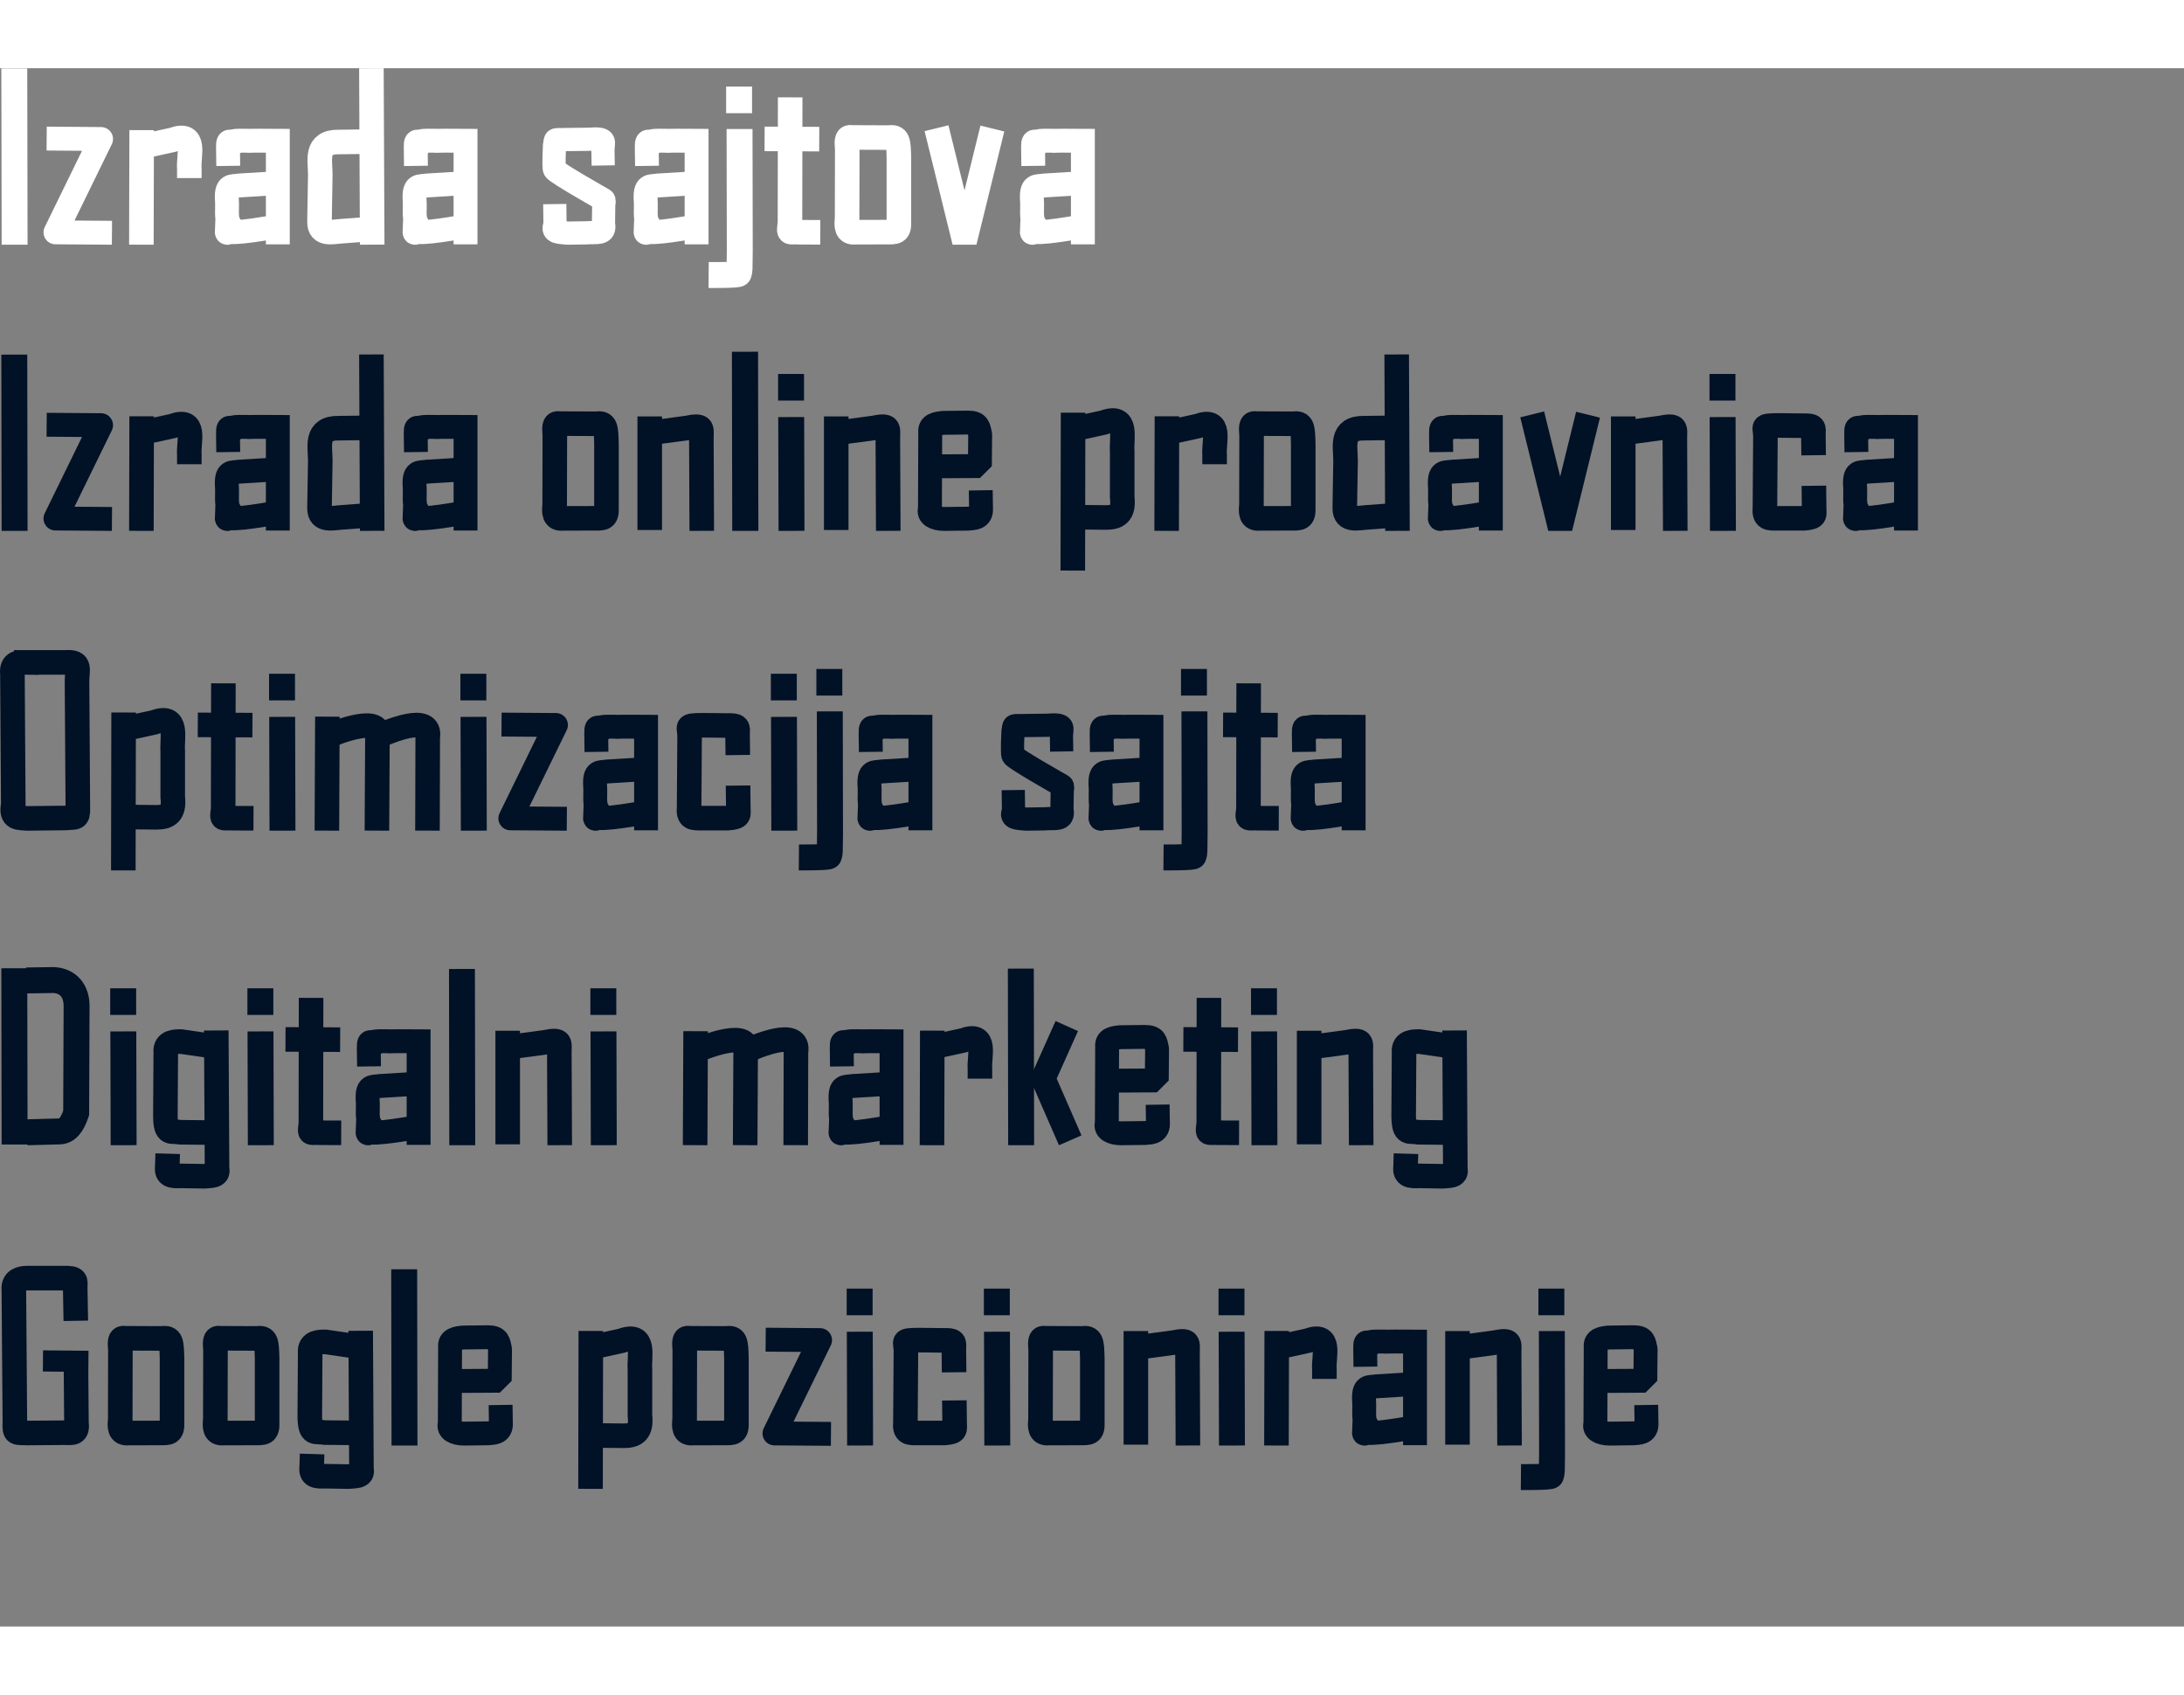<?xml version="1.0" encoding="UTF-8" standalone="no"?>
<svg
   xmlns:dc="http://purl.org/dc/elements/1.1/"
   xmlns:cc="http://creativecommons.org/ns#"
   xmlns:rdf="http://www.w3.org/1999/02/22-rdf-syntax-ns#"
   xmlns:svg="http://www.w3.org/2000/svg"
   xmlns="http://www.w3.org/2000/svg"
   xmlns:sodipodi="http://sodipodi.sourceforge.net/DTD/sodipodi-0.dtd"
   xmlns:inkscape="http://www.inkscape.org/namespaces/inkscape"
   id="svg3441"
   version="1.1"
   viewBox="0 0 320.126 228.383"
   height="248.383mm"
   width="320.126mm"
   sodipodi:docname="text_beli_2.2_grupisan.svg"
   inkscape:version="0.92.4 (5da689c313, 2019-01-14)">
  <rect x="0" y="0" width="320.126" height="228.383" fill="#808080" stroke="none"/>
  <sodipodi:namedview
     pagecolor="#ffffff"
     bordercolor="#666666"
     borderopacity="1"
     objecttolerance="10"
     gridtolerance="10"
     guidetolerance="10"
     inkscape:pageopacity="0"
     inkscape:pageshadow="2"
     inkscape:window-width="1366"
     inkscape:window-height="706"
     id="namedview149"
     showgrid="false"
     inkscape:pagecheckerboard="true"
     inkscape:zoom="0.4440365"
     inkscape:cx="523.83547"
     inkscape:cy="481.96794"
     inkscape:window-x="-8"
     inkscape:window-y="-8"
     inkscape:window-maximized="1"
     inkscape:current-layer="svg3441" />
  <defs
     id="defs3435" />
  <path
     class="path"
     style="fill:none;stroke:#ffffff;stroke-width:3.8;stroke-linecap:butt;stroke-linejoin:miter;stroke-miterlimit:4;stroke-dasharray:none;stroke-opacity:1"
     d="m 2.095,0.032 0.046,25.83"
     id="path4191"
     inkscape:connector-curvature="0" />
  <path
     class="path"
     style="fill:none;stroke:#ffffff;stroke-width:3.5;stroke-linecap:butt;stroke-linejoin:round;stroke-miterlimit:4;stroke-dasharray:none;stroke-opacity:1;paint-order:fill markers stroke"
     d="m 6.839,10.31 7.976,0.061 -6.687,13.682 8.283,0.061"
     id="path4193"
     inkscape:connector-curvature="0" />
  <path
     class="path"
     style="fill:none;stroke:#ffffff;stroke-width:3.6;stroke-linecap:butt;stroke-linejoin:miter;stroke-miterlimit:4;stroke-dasharray:none;stroke-opacity:1"
     d="m 20.766,9.071 -0.043,16.789 m 2e-5,-14.36 4.555,-0.998 c 3.643,-1.341 2.307,2.341 2.473,4.165 v 1.432"
     id="path4217"
     inkscape:connector-curvature="0" />
  <path
     class="path"
     id="path4231"
     d="m 94.837,14.312 -0.036,-2.733 c -0.061,-1.65 0.672,-0.244 0.86,-0.613 -1.391,-0.501 2.816,-0.319 2.272,-0.319 -0.666,0 0.643,-0.028 1.309,-0.028 1.021,0 1.885,0.022 2.863,0.022 v 15.167 m 0.174,-8.98 -5.784,0.354 c -1.209,0.198 -2.03,-0.257 -1.845,2.295 0.075,1.033 -0.178,2.582 0.332,3.33 0.418,0.421 -0.404,1.928 -0.366,1.05 0.609,0.609 6.988,-0.624 7.62,-0.694"
     style="fill:none;stroke:#ffffff;stroke-width:3.5;stroke-linecap:butt;stroke-linejoin:miter;stroke-miterlimit:4;stroke-dasharray:none;stroke-opacity:1"
     inkscape:connector-curvature="0" />
  <path
     class="path"
     style="fill:none;stroke:#ffffff;stroke-width:3.5;stroke-linecap:butt;stroke-linejoin:miter;stroke-miterlimit:4;stroke-dasharray:none;stroke-opacity:1"
     d="m 151.458,14.312 -0.036,-2.733 c -0.061,-1.65 0.672,-0.244 0.86,-0.613 -1.391,-0.501 2.816,-0.319 2.272,-0.319 -0.666,0 0.643,-0.028 1.309,-0.028 1.021,0 1.885,0.022 2.863,0.022 v 15.167 m 0.174,-8.98 -5.784,0.354 c -1.209,0.198 -2.03,-0.257 -1.845,2.295 0.075,1.033 -0.178,2.582 0.332,3.33 0.418,0.421 -0.404,1.928 -0.366,1.05 0.609,0.609 6.988,-0.624 7.62,-0.694"
     id="path4233"
     inkscape:connector-curvature="0" />
  <path
     class="path"
     style="fill:none;stroke:#ffffff;stroke-width:3.5;stroke-linecap:butt;stroke-linejoin:miter;stroke-miterlimit:4;stroke-dasharray:none;stroke-opacity:1"
     d="m 60.97,14.312 -0.036,-2.733 c -0.061,-1.65 0.672,-0.244 0.86,-0.613 -1.391,-0.501 2.816,-0.319 2.272,-0.319 -0.666,0 0.643,-0.028 1.309,-0.028 1.021,0 1.885,0.022 2.863,0.022 v 15.167 m 0.174,-8.98 -5.784,0.354 c -1.209,0.198 -2.03,-0.257 -1.845,2.295 0.075,1.033 -0.178,2.582 0.332,3.33 0.418,0.421 -0.404,1.928 -0.366,1.05 0.609,0.609 6.988,-0.624 7.62,-0.694"
     id="path4235"
     inkscape:connector-curvature="0" />
  <path
     class="path"
     id="path4237"
     d="m 33.454,14.312 -0.036,-2.733 c -0.061,-1.65 0.672,-0.244 0.86,-0.613 -1.391,-0.501 2.816,-0.319 2.272,-0.319 -0.666,0 0.643,-0.028 1.309,-0.028 1.021,0 1.885,0.022 2.863,0.022 v 15.167 m 0.174,-8.98 -5.784,0.354 c -1.209,0.198 -2.03,-0.257 -1.845,2.295 0.075,1.033 -0.178,2.582 0.332,3.33 0.418,0.421 -0.404,1.928 -0.366,1.05 0.609,0.609 6.988,-0.624 7.62,-0.694"
     style="fill:none;stroke:#ffffff;stroke-width:3.5;stroke-linecap:butt;stroke-linejoin:miter;stroke-miterlimit:4;stroke-dasharray:none;stroke-opacity:1"
     inkscape:connector-curvature="0" />
  <path
     class="path"
     style="fill:none;stroke:#ffffff;stroke-width:3.6;stroke-linecap:butt;stroke-linejoin:miter;stroke-miterlimit:4;stroke-dasharray:none;stroke-opacity:1"
     d="m 54.44,0.008 0.116,25.848 m -0.058,-15.102 -4.879,0.058 c -3.46,-0.041 -2.672,2.679 -2.672,4.763 l -0.116,6.964 c -0.011,1.994 1.938,1.417 3.369,1.336 l 4.589,-0.342"
     id="path4239"
     inkscape:connector-curvature="0" />
  <path
     class="path"
     id="path4241"
     d="m 54.44,41.95 0.116,25.848 m -0.058,-15.102 -4.879,0.058 c -3.46,-0.041 -2.672,2.679 -2.672,4.763 l -0.116,6.964 c -0.011,1.994 1.938,1.417 3.369,1.336 l 4.589,-0.342"
     style="fill:none;stroke:#011126;stroke-width:3.6;stroke-linecap:butt;stroke-linejoin:miter;stroke-miterlimit:4;stroke-dasharray:none;stroke-opacity:1"
     inkscape:connector-curvature="0" />
  <path
     class="path"
     style="fill:none;stroke:#011126;stroke-width:3.6;stroke-linecap:butt;stroke-linejoin:miter;stroke-miterlimit:4;stroke-dasharray:none;stroke-opacity:1"
     d="m 204.723,41.95 0.116,25.848 m -0.058,-15.102 -4.879,0.058 c -3.46,-0.041 -2.672,2.679 -2.672,4.763 l -0.116,6.964 c -0.011,1.994 1.938,1.417 3.369,1.336 l 4.589,-0.342"
     id="path4243"
     inkscape:connector-curvature="0" />
  <path
     class="path"
     id="path4245"
     d="m 272.108,56.254 -0.036,-2.733 c -0.061,-1.65 0.672,-0.244 0.86,-0.613 -1.391,-0.501 2.816,-0.319 2.272,-0.319 -0.666,0 0.643,-0.028 1.309,-0.028 1.021,0 1.885,0.022 2.863,0.022 v 15.167 m 0.174,-8.98 -5.784,0.354 c -1.209,0.198 -2.03,-0.257 -1.845,2.295 0.075,1.033 -0.178,2.582 0.332,3.33 0.418,0.421 -0.404,1.928 -0.366,1.05 0.609,0.609 6.988,-0.624 7.62,-0.694"
     style="fill:none;stroke:#011126;stroke-width:3.5;stroke-linecap:butt;stroke-linejoin:miter;stroke-miterlimit:4;stroke-dasharray:none;stroke-opacity:1"
     inkscape:connector-curvature="0" />
  <path
     class="path"
     style="fill:none;stroke:#011126;stroke-width:3.5;stroke-linecap:butt;stroke-linejoin:miter;stroke-miterlimit:4;stroke-dasharray:none;stroke-opacity:1"
     d="m 211.254,56.254 -0.036,-2.733 c -0.061,-1.65 0.672,-0.244 0.86,-0.613 -1.391,-0.501 2.816,-0.319 2.272,-0.319 -0.666,0 0.643,-0.028 1.309,-0.028 1.021,0 1.885,0.022 2.863,0.022 v 15.167 m 0.174,-8.98 -5.784,0.354 c -1.209,0.198 -2.03,-0.257 -1.845,2.295 0.075,1.033 -0.178,2.582 0.332,3.33 0.418,0.421 -0.404,1.928 -0.366,1.05 0.609,0.609 6.988,-0.624 7.62,-0.694"
     id="path4247"
     inkscape:connector-curvature="0" />
  <path
     class="path"
     id="path4249"
     d="m 191.145,100.193 -0.036,-2.733 c -0.061,-1.65 0.672,-0.244 0.86,-0.613 -1.391,-0.501 2.816,-0.319 2.272,-0.319 -0.666,0 0.643,-0.028 1.309,-0.028 1.021,0 1.885,0.022 2.863,0.022 v 15.167 m 0.174,-8.98 -5.784,0.354 c -1.209,0.198 -2.03,-0.257 -1.845,2.295 0.075,1.033 -0.178,2.582 0.332,3.33 0.418,0.421 -0.404,1.928 -0.366,1.05 0.609,0.609 6.988,-0.624 7.62,-0.694"
     style="fill:none;stroke:#011126;stroke-width:3.5;stroke-linecap:butt;stroke-linejoin:miter;stroke-miterlimit:4;stroke-dasharray:none;stroke-opacity:1"
     inkscape:connector-curvature="0" />
  <path
     class="path"
     style="fill:none;stroke:#011126;stroke-width:3.5;stroke-linecap:butt;stroke-linejoin:miter;stroke-miterlimit:4;stroke-dasharray:none;stroke-opacity:1"
     d="m 161.512,100.193 -0.036,-2.733 c -0.061,-1.65 0.672,-0.244 0.86,-0.613 -1.391,-0.501 2.816,-0.319 2.272,-0.319 -0.666,0 0.643,-0.028 1.309,-0.028 1.021,0 1.885,0.022 2.863,0.022 v 15.167 m 0.174,-8.98 -5.784,0.354 c -1.209,0.198 -2.03,-0.257 -1.845,2.295 0.075,1.033 -0.178,2.582 0.332,3.33 0.418,0.421 -0.404,1.928 -0.366,1.05 0.609,0.609 6.988,-0.624 7.62,-0.694"
     id="path4251"
     inkscape:connector-curvature="0" />
  <path
     class="path"
     id="path4253"
     d="m 127.645,100.193 -0.036,-2.733 c -0.061,-1.65 0.672,-0.244 0.86,-0.613 -1.391,-0.501 2.816,-0.319 2.272,-0.319 -0.666,0 0.643,-0.028 1.309,-0.028 1.021,0 1.885,0.022 2.863,0.022 v 15.167 m 0.174,-8.98 -5.784,0.354 c -1.209,0.198 -2.03,-0.257 -1.845,2.295 0.075,1.033 -0.178,2.582 0.332,3.33 0.418,0.421 -0.404,1.928 -0.366,1.05 0.609,0.609 6.988,-0.624 7.62,-0.694"
     style="fill:none;stroke:#011126;stroke-width:3.5;stroke-linecap:butt;stroke-linejoin:miter;stroke-miterlimit:4;stroke-dasharray:none;stroke-opacity:1"
     inkscape:connector-curvature="0" />
  <path
     class="path"
     style="fill:none;stroke:#011126;stroke-width:3.5;stroke-linecap:butt;stroke-linejoin:miter;stroke-miterlimit:4;stroke-dasharray:none;stroke-opacity:1"
     d="m 87.429,100.193 -0.036,-2.733 c -0.061,-1.65 0.672,-0.244 0.86,-0.613 -1.391,-0.501 2.816,-0.319 2.272,-0.319 -0.666,0 0.643,-0.028 1.309,-0.028 1.021,0 1.885,0.022 2.863,0.022 v 15.167 m 0.174,-8.98 -5.784,0.354 c -1.209,0.198 -2.03,-0.257 -1.845,2.295 0.075,1.033 -0.178,2.582 0.332,3.33 0.418,0.421 -0.404,1.928 -0.366,1.05 0.609,0.609 6.988,-0.624 7.62,-0.694"
     id="path4255"
     inkscape:connector-curvature="0" />
  <path
     class="path"
     id="path4257"
     d="m 60.97,56.254 -0.036,-2.733 c -0.061,-1.65 0.672,-0.244 0.86,-0.613 -1.391,-0.501 2.816,-0.319 2.272,-0.319 -0.666,0 0.643,-0.028 1.309,-0.028 1.021,0 1.885,0.022 2.863,0.022 V 67.75 m 0.174,-8.98 -5.784,0.354 c -1.209,0.198 -2.03,-0.257 -1.845,2.295 0.075,1.033 -0.178,2.582 0.332,3.33 0.418,0.421 -0.404,1.928 -0.366,1.05 0.609,0.609 6.988,-0.624 7.62,-0.694"
     style="fill:none;stroke:#011126;stroke-width:3.5;stroke-linecap:butt;stroke-linejoin:miter;stroke-miterlimit:4;stroke-dasharray:none;stroke-opacity:1"
     inkscape:connector-curvature="0" />
  <path
     class="path"
     style="fill:none;stroke:#011126;stroke-width:3.5;stroke-linecap:butt;stroke-linejoin:miter;stroke-miterlimit:4;stroke-dasharray:none;stroke-opacity:1"
     d="m 33.454,56.254 -0.036,-2.733 c -0.061,-1.65 0.672,-0.244 0.86,-0.613 -1.391,-0.501 2.816,-0.319 2.272,-0.319 -0.666,0 0.643,-0.028 1.309,-0.028 1.021,0 1.885,0.022 2.863,0.022 V 67.75 m 0.174,-8.98 -5.784,0.354 c -1.209,0.198 -2.03,-0.257 -1.845,2.295 0.075,1.033 -0.178,2.582 0.332,3.33 0.418,0.421 -0.404,1.928 -0.366,1.05 0.609,0.609 6.988,-0.624 7.62,-0.694"
     id="path4259"
     inkscape:connector-curvature="0" />
  <path
     class="path"
     style="fill:none;stroke:#011126;stroke-width:3.5;stroke-linecap:butt;stroke-linejoin:miter;stroke-miterlimit:4;stroke-dasharray:none;stroke-opacity:1"
     d="m 54.091,146.291 -0.036,-2.733 c -0.061,-1.65 0.672,-0.244 0.86,-0.613 -1.391,-0.501 2.816,-0.319 2.272,-0.319 -0.666,0 0.643,-0.028 1.309,-0.028 1.021,0 1.885,0.022 2.863,0.022 v 15.167 m 0.174,-8.98 -5.784,0.354 c -1.209,0.198 -2.03,-0.257 -1.845,2.295 0.075,1.033 -0.178,2.582 0.332,3.33 0.418,0.421 -0.404,1.928 -0.366,1.05 0.609,0.609 6.988,-0.624 7.62,-0.694"
     id="path4261"
     inkscape:connector-curvature="0" />
  <path
     class="path"
     id="path4263"
     d="m 123.412,146.291 -0.036,-2.733 c -0.061,-1.65 0.672,-0.244 0.86,-0.613 -1.391,-0.501 2.816,-0.319 2.272,-0.319 -0.666,0 0.643,-0.028 1.309,-0.028 1.021,0 1.885,0.022 2.863,0.022 v 15.167 m 0.174,-8.98 -5.784,0.354 c -1.209,0.198 -2.03,-0.257 -1.845,2.295 0.075,1.033 -0.178,2.582 0.332,3.33 0.418,0.421 -0.404,1.928 -0.366,1.05 0.609,0.609 6.988,-0.624 7.62,-0.694"
     style="fill:none;stroke:#011126;stroke-width:3.5;stroke-linecap:butt;stroke-linejoin:miter;stroke-miterlimit:4;stroke-dasharray:none;stroke-opacity:1"
     inkscape:connector-curvature="0" />
  <path
     class="path"
     style="fill:none;stroke:#011126;stroke-width:3.5;stroke-linecap:butt;stroke-linejoin:miter;stroke-miterlimit:4;stroke-dasharray:none;stroke-opacity:1"
     d="m 200.141,190.305 -0.036,-2.733 c -0.061,-1.65 0.672,-0.244 0.86,-0.613 -1.391,-0.501 2.816,-0.319 2.272,-0.319 -0.666,0 0.643,-0.028 1.309,-0.028 1.021,0 1.885,0.022 2.863,0.022 v 15.167 m 0.174,-8.98 -5.784,0.354 c -1.209,0.198 -2.03,-0.257 -1.845,2.295 0.075,1.033 -0.178,2.582 0.332,3.33 0.418,0.421 -0.404,1.928 -0.366,1.05 0.609,0.609 6.988,-0.624 7.62,-0.694"
     id="path4265"
     inkscape:connector-curvature="0" />
  <path
     class="path"
     id="path934"
     d="m 6.839,52.252 7.976,0.061 -6.687,13.682 8.283,0.061"
     style="fill:none;stroke:#011126;stroke-width:3.5;stroke-linecap:butt;stroke-linejoin:round;stroke-miterlimit:4;stroke-dasharray:none;stroke-opacity:1;paint-order:fill markers stroke"
     inkscape:connector-curvature="0" />
  <path
     class="path"
     id="path936"
     d="m 20.766,51.012 -0.043,16.789 m 2e-5,-14.36 4.555,-0.998 c 3.643,-1.341 2.307,2.341 2.473,4.165 v 1.432"
     style="fill:none;stroke:#011126;stroke-width:3.6;stroke-linecap:butt;stroke-linejoin:miter;stroke-miterlimit:4;stroke-dasharray:none;stroke-opacity:1"
     inkscape:connector-curvature="0" />
  <path
     class="path"
     id="path938"
     d="M 2.095,41.973 2.141,67.803"
     style="fill:none;stroke:#011126;stroke-width:3.8;stroke-linecap:butt;stroke-linejoin:miter;stroke-miterlimit:4;stroke-dasharray:none;stroke-opacity:1"
     inkscape:connector-curvature="0" />
  <path
     class="path"
     style="fill:none;stroke:#011126;stroke-width:3.831;stroke-linecap:butt;stroke-linejoin:miter;stroke-miterlimit:4;stroke-dasharray:none;stroke-opacity:1"
     d="m 109.198,41.551 0.046,26.252"
     id="path940"
     inkscape:connector-curvature="0" />
  <path
     class="path"
     style="fill:none;stroke:#011126;stroke-width:3.6;stroke-linecap:butt;stroke-linejoin:miter;stroke-miterlimit:4;stroke-dasharray:none;stroke-opacity:1"
     d="m 171.049,51.012 -0.043,16.789 m 2e-5,-14.36 4.555,-0.998 c 3.643,-1.341 2.307,2.341 2.473,4.165 v 1.432"
     id="path942"
     inkscape:connector-curvature="0" />
  <path
     class="path"
     style="fill:none;stroke:#ffffff;stroke-width:3.4;stroke-linecap:butt;stroke-linejoin:miter;stroke-miterlimit:4;stroke-dasharray:none;stroke-opacity:1"
     d="m 81.316,19.91 0.039,3.044 c -0.539,1.166 0.611,1.087 1.873,1.21 l 2.692,-0.039 c 1.467,-0.146 2.887,0.34 2.536,-1.327 l 0.039,-2.887 c 0,0 0.15,-0.547 -0.039,-0.663 0,0 -6.927,-3.905 -7.18,-4.409 -0.161,-0.321 0,-3.473 0,-3.473 0.231,-1.157 -0.239,-0.837 1.717,-0.915 l 3.239,-0.039 c 2.86,-0.221 2.146,0.36 2.146,1.539 l 0.039,2.302"
     id="path944"
     inkscape:connector-curvature="0" />
  <path
     class="path"
     id="path946"
     d="m 148.52,105.792 0.039,3.044 c -0.539,1.166 0.611,1.087 1.873,1.21 l 2.692,-0.039 c 1.467,-0.146 2.887,0.34 2.536,-1.327 l 0.039,-2.887 c 0,0 0.15,-0.547 -0.039,-0.663 0,0 -6.927,-3.905 -7.18,-4.409 -0.161,-0.321 0,-3.473 0,-3.473 0.231,-1.157 -0.239,-0.837 1.717,-0.915 l 3.239,-0.039 c 2.86,-0.221 2.146,0.36 2.146,1.539 l 0.039,2.302"
     style="fill:none;stroke:#011126;stroke-width:3.4;stroke-linecap:butt;stroke-linejoin:miter;stroke-miterlimit:4;stroke-dasharray:none;stroke-opacity:1"
     inkscape:connector-curvature="0" />
  <g
     id="g994"
     style="stroke:#ffffff;stroke-opacity:1"
     transform="translate(-110.467,-44.805)">
    <path
       class="path"
       style="fill:none;stroke:#ffffff;stroke-width:3.8;stroke-linecap:butt;stroke-linejoin:miter;stroke-miterlimit:4;stroke-dasharray:none;stroke-opacity:1"
       d="m 218.869,53.713 0.003,1.614 0.003,1.614 0.003,1.614 0.003,1.614 0.003,1.614 0.003,1.614 0.003,1.614 0.003,1.614 0.003,1.614 0.003,1.614 0.003,1.614 -0.025,2.088 c 0,0 0.031,1.102 -0.152,1.35 0.228,0.246 -4.387,0.208 -4.387,0.208"
       id="path948"
       inkscape:connector-curvature="0" />
    <path
       class="path"
       id="path958"
       d="m 218.801,47.494 v 3.901"
       style="fill:none;stroke:#ffffff;stroke-width:3.8;stroke-linecap:butt;stroke-linejoin:miter;stroke-miterlimit:4;stroke-dasharray:none;stroke-opacity:1"
       inkscape:connector-curvature="0" />
  </g>
  <g
     id="g968"
     transform="translate(-97.238,40.547)"
     style="stroke:#011126;stroke-opacity:1">
    <path
       class="path"
       id="path964"
       d="m 218.869,53.713 0.003,1.614 0.003,1.614 0.003,1.614 0.003,1.614 0.003,1.614 0.003,1.614 0.003,1.614 0.003,1.614 0.003,1.614 0.003,1.614 0.003,1.614 -0.025,2.088 c 0,0 0.031,1.102 -0.152,1.35 0.228,0.246 -4.387,0.208 -4.387,0.208"
       style="fill:none;stroke:#011126;stroke-width:3.8;stroke-linecap:butt;stroke-linejoin:miter;stroke-miterlimit:4;stroke-dasharray:none;stroke-opacity:1"
       inkscape:connector-curvature="0" />
    <path
       class="path"
       style="fill:none;stroke:#011126;stroke-width:3.8;stroke-linecap:butt;stroke-linejoin:miter;stroke-miterlimit:4;stroke-dasharray:none;stroke-opacity:1"
       d="m 218.801,47.494 v 3.901"
       id="path966"
       inkscape:connector-curvature="0" />
  </g>
  <g
     transform="translate(-43.792,40.547)"
     id="g974"
     style="stroke:#011126;stroke-opacity:1">
    <path
       class="path"
       style="fill:none;stroke:#011126;stroke-width:3.8;stroke-linecap:butt;stroke-linejoin:miter;stroke-miterlimit:4;stroke-dasharray:none;stroke-opacity:1"
       d="m 218.869,53.713 0.003,1.614 0.003,1.614 0.003,1.614 0.003,1.614 0.003,1.614 0.003,1.614 0.003,1.614 0.003,1.614 0.003,1.614 0.003,1.614 0.003,1.614 -0.025,2.088 c 0,0 0.031,1.102 -0.152,1.35 0.228,0.246 -4.387,0.208 -4.387,0.208"
       id="path970"
       inkscape:connector-curvature="0" />
    <path
       class="path"
       id="path972"
       d="m 218.801,47.494 v 3.901"
       style="fill:none;stroke:#011126;stroke-width:3.8;stroke-linecap:butt;stroke-linejoin:miter;stroke-miterlimit:4;stroke-dasharray:none;stroke-opacity:1"
       inkscape:connector-curvature="0" />
  </g>
  <g
     id="g980"
     transform="translate(8.595,131.363)"
     style="stroke:#011126;stroke-opacity:1">
    <path
       class="path"
       id="path976"
       d="m 218.869,53.713 0.003,1.614 0.003,1.614 0.003,1.614 0.003,1.614 0.003,1.614 0.003,1.614 0.003,1.614 0.003,1.614 0.003,1.614 0.003,1.614 0.003,1.614 -0.025,2.088 c 0,0 0.031,1.102 -0.152,1.35 0.228,0.246 -4.387,0.208 -4.387,0.208"
       style="fill:none;stroke:#011126;stroke-width:3.8;stroke-linecap:butt;stroke-linejoin:miter;stroke-miterlimit:4;stroke-dasharray:none;stroke-opacity:1"
       inkscape:connector-curvature="0" />
    <path
       class="path"
       style="fill:none;stroke:#011126;stroke-width:3.8;stroke-linecap:butt;stroke-linejoin:miter;stroke-miterlimit:4;stroke-dasharray:none;stroke-opacity:1"
       d="m 218.801,47.494 v 3.901"
       id="path978"
       inkscape:connector-curvature="0" />
  </g>
  <path
     class="path"
     id="path982"
     d="m 67.712,132.011 0.046,25.83"
     style="fill:none;stroke:#011126;stroke-width:3.8;stroke-linecap:butt;stroke-linejoin:miter;stroke-miterlimit:4;stroke-dasharray:none;stroke-opacity:1"
     inkscape:connector-curvature="0" />
  <path
     class="path"
     style="fill:none;stroke:#011126;stroke-width:3.8;stroke-linecap:butt;stroke-linejoin:miter;stroke-miterlimit:4;stroke-dasharray:none;stroke-opacity:1"
     d="m 59.245,176.025 0.046,25.83"
     id="path984"
     inkscape:connector-curvature="0" />
  <g
     id="g1000"
     style="stroke:#011126;stroke-opacity:1"
     transform="translate(-110.467,-43.041)">
    <path
       class="path"
       style="fill:none;stroke:#011126;stroke-width:3.8;stroke-linecap:butt;stroke-linejoin:miter;stroke-miterlimit:4;stroke-dasharray:none;stroke-opacity:1"
       d="m 226.439,94.166 0.046,16.676"
       id="path986"
       inkscape:connector-curvature="0" />
    <path
       class="path"
       style="fill:none;stroke:#011126;stroke-width:3.8;stroke-linecap:butt;stroke-linejoin:miter;stroke-miterlimit:4;stroke-dasharray:none;stroke-opacity:1"
       d="m 226.419,87.848 v 3.901"
       id="path990"
       inkscape:connector-curvature="0" />
  </g>
  <g
     id="g1006"
     transform="translate(-111.526,0.899)"
     style="stroke:#011126;stroke-opacity:1">
    <path
       class="path"
       id="path1002"
       d="m 226.439,94.166 0.046,16.676"
       style="fill:none;stroke:#011126;stroke-width:3.8;stroke-linecap:butt;stroke-linejoin:miter;stroke-miterlimit:4;stroke-dasharray:none;stroke-opacity:1"
       inkscape:connector-curvature="0" />
    <path
       class="path"
       id="path1004"
       d="m 226.419,87.848 v 3.901"
       style="fill:none;stroke:#011126;stroke-width:3.8;stroke-linecap:butt;stroke-linejoin:miter;stroke-miterlimit:4;stroke-dasharray:none;stroke-opacity:1"
       inkscape:connector-curvature="0" />
  </g>
  <g
     id="g1012"
     transform="translate(-157.034,0.899)"
     style="stroke:#011126;stroke-opacity:1">
    <path
       class="path"
       id="path1008"
       d="m 226.439,94.166 0.046,16.676"
       style="fill:none;stroke:#011126;stroke-width:3.8;stroke-linecap:butt;stroke-linejoin:miter;stroke-miterlimit:4;stroke-dasharray:none;stroke-opacity:1"
       inkscape:connector-curvature="0" />
    <path
       class="path"
       id="path1010"
       d="m 226.419,87.848 v 3.901"
       style="fill:none;stroke:#011126;stroke-width:3.8;stroke-linecap:butt;stroke-linejoin:miter;stroke-miterlimit:4;stroke-dasharray:none;stroke-opacity:1"
       inkscape:connector-curvature="0" />
  </g>
  <g
     transform="translate(-185.08,0.899)"
     id="g1018"
     style="stroke:#011126;stroke-opacity:1">
    <path
       class="path"
       style="fill:none;stroke:#011126;stroke-width:3.8;stroke-linecap:butt;stroke-linejoin:miter;stroke-miterlimit:4;stroke-dasharray:none;stroke-opacity:1"
       d="m 226.439,94.166 0.046,16.676"
       id="path1014"
       inkscape:connector-curvature="0" />
    <path
       class="path"
       style="fill:none;stroke:#011126;stroke-width:3.8;stroke-linecap:butt;stroke-linejoin:miter;stroke-miterlimit:4;stroke-dasharray:none;stroke-opacity:1"
       d="m 226.419,87.848 v 3.901"
       id="path1016"
       inkscape:connector-curvature="0" />
  </g>
  <g
     id="g1024"
     transform="translate(-188.255,46.997)"
     style="stroke:#011126;stroke-opacity:1">
    <path
       class="path"
       id="path1020"
       d="m 226.439,94.166 0.046,16.676"
       style="fill:none;stroke:#011126;stroke-width:3.8;stroke-linecap:butt;stroke-linejoin:miter;stroke-miterlimit:4;stroke-dasharray:none;stroke-opacity:1"
       inkscape:connector-curvature="0" />
    <path
       class="path"
       id="path1022"
       d="m 226.419,87.848 v 3.901"
       style="fill:none;stroke:#011126;stroke-width:3.8;stroke-linecap:butt;stroke-linejoin:miter;stroke-miterlimit:4;stroke-dasharray:none;stroke-opacity:1"
       inkscape:connector-curvature="0" />
  </g>
  <g
     transform="translate(-137.984,46.997)"
     id="g1030"
     style="stroke:#011126;stroke-opacity:1">
    <path
       class="path"
       style="fill:none;stroke:#011126;stroke-width:3.8;stroke-linecap:butt;stroke-linejoin:miter;stroke-miterlimit:4;stroke-dasharray:none;stroke-opacity:1"
       d="m 226.439,94.166 0.046,16.676"
       id="path1026"
       inkscape:connector-curvature="0" />
    <path
       class="path"
       style="fill:none;stroke:#011126;stroke-width:3.8;stroke-linecap:butt;stroke-linejoin:miter;stroke-miterlimit:4;stroke-dasharray:none;stroke-opacity:1"
       d="m 226.419,87.848 v 3.901"
       id="path1028"
       inkscape:connector-curvature="0" />
  </g>
  <g
     id="g1036"
     transform="translate(-41.146,46.997)"
     style="stroke:#011126;stroke-opacity:1">
    <path
       class="path"
       id="path1032"
       d="m 226.439,94.166 0.046,16.676"
       style="fill:none;stroke:#011126;stroke-width:3.8;stroke-linecap:butt;stroke-linejoin:miter;stroke-miterlimit:4;stroke-dasharray:none;stroke-opacity:1"
       inkscape:connector-curvature="0" />
    <path
       class="path"
       id="path1034"
       d="m 226.419,87.848 v 3.901"
       style="fill:none;stroke:#011126;stroke-width:3.8;stroke-linecap:butt;stroke-linejoin:miter;stroke-miterlimit:4;stroke-dasharray:none;stroke-opacity:1"
       inkscape:connector-curvature="0" />
  </g>
  <g
     transform="translate(-45.909,91.011)"
     id="g1042"
     style="stroke:#011126;stroke-opacity:1">
    <path
       class="path"
       style="fill:none;stroke:#011126;stroke-width:3.8;stroke-linecap:butt;stroke-linejoin:miter;stroke-miterlimit:4;stroke-dasharray:none;stroke-opacity:1"
       d="m 226.439,94.166 0.046,16.676"
       id="path1038"
       inkscape:connector-curvature="0" />
    <path
       class="path"
       style="fill:none;stroke:#011126;stroke-width:3.8;stroke-linecap:butt;stroke-linejoin:miter;stroke-miterlimit:4;stroke-dasharray:none;stroke-opacity:1"
       d="m 226.419,87.848 v 3.901"
       id="path1040"
       inkscape:connector-curvature="0" />
  </g>
  <g
     id="g1048"
     transform="translate(-80.305,91.011)"
     style="stroke:#011126;stroke-opacity:1">
    <path
       class="path"
       id="path1044"
       d="m 226.439,94.166 0.046,16.676"
       style="fill:none;stroke:#011126;stroke-width:3.8;stroke-linecap:butt;stroke-linejoin:miter;stroke-miterlimit:4;stroke-dasharray:none;stroke-opacity:1"
       inkscape:connector-curvature="0" />
    <path
       class="path"
       id="path1046"
       d="m 226.419,87.848 v 3.901"
       style="fill:none;stroke:#011126;stroke-width:3.8;stroke-linecap:butt;stroke-linejoin:miter;stroke-miterlimit:4;stroke-dasharray:none;stroke-opacity:1"
       inkscape:connector-curvature="0" />
  </g>
  <g
     transform="translate(-100.413,91.011)"
     id="g1054"
     style="stroke:#011126;stroke-opacity:1">
    <path
       class="path"
       style="fill:none;stroke:#011126;stroke-width:3.8;stroke-linecap:butt;stroke-linejoin:miter;stroke-miterlimit:4;stroke-dasharray:none;stroke-opacity:1"
       d="m 226.439,94.166 0.046,16.676"
       id="path1050"
       inkscape:connector-curvature="0" />
    <path
       class="path"
       style="fill:none;stroke:#011126;stroke-width:3.8;stroke-linecap:butt;stroke-linejoin:miter;stroke-miterlimit:4;stroke-dasharray:none;stroke-opacity:1"
       d="m 226.419,87.848 v 3.901"
       id="path1052"
       inkscape:connector-curvature="0" />
  </g>
  <g
     id="g1060"
     transform="translate(26.058,-43.041)"
     style="stroke:#011126;stroke-opacity:1">
    <path
       class="path"
       id="path1056"
       d="m 226.439,94.166 0.046,16.676"
       style="fill:none;stroke:#011126;stroke-width:3.8;stroke-linecap:butt;stroke-linejoin:miter;stroke-miterlimit:4;stroke-dasharray:none;stroke-opacity:1"
       inkscape:connector-curvature="0" />
    <path
       class="path"
       id="path1058"
       d="m 226.419,87.848 v 3.901"
       style="fill:none;stroke:#011126;stroke-width:3.8;stroke-linecap:butt;stroke-linejoin:miter;stroke-miterlimit:4;stroke-dasharray:none;stroke-opacity:1"
       inkscape:connector-curvature="0" />
  </g>
  <g
     id="g1068"
     transform="translate(-110.467,-44.865)"
     style="stroke:#ffffff;stroke-opacity:1">
    <path
       class="path"
       id="path1062"
       d="m 222.539,55.22 8.011,0.037"
       style="fill:none;stroke:#ffffff;stroke-width:3.6;stroke-linecap:butt;stroke-linejoin:miter;stroke-miterlimit:4;stroke-dasharray:none;stroke-opacity:1"
       inkscape:connector-curvature="0" />
    <path
       class="path"
       id="path1064"
       d="m 226.289,49.134 -0.029,18.448 c -0.242,1.732 -0.162,1.209 1.444,1.318 l 2.999,0.011"
       style="fill:none;stroke:#ffffff;stroke-width:3.6;stroke-linecap:butt;stroke-linejoin:miter;stroke-miterlimit:4;stroke-dasharray:none;stroke-opacity:1"
       inkscape:connector-curvature="0" />
  </g>
  <path
     class="path"
     style="fill:none;stroke:#ffffff;stroke-width:3.6;stroke-linecap:butt;stroke-linejoin:miter;stroke-miterlimit:4;stroke-dasharray:none;stroke-opacity:1"
     d="m 137.273,8.788 4.104,16.645 c 1.36,-5.531 2.72,-11.062 4.081,-16.593"
     id="path1072"
     inkscape:connector-curvature="0" />
  <path
     class="path"
     id="path1087"
     d="m 101.031,186.137 5.462,0.022 c 1.345,-0.193 1.384,0.481 1.451,2.88 v 9.376 c 0.078,1.693 -0.457,1.598 -1.88,1.598 l -4.505,0.009 c -1.349,0.161 -1.318,-0.953 -1.206,-1.965 l 0.023,-10.207 c -0.061,-1.014 -0.215,-1.895 0.654,-1.715 z"
     style="fill:none;stroke:#011126;stroke-width:3.6;stroke-linecap:butt;stroke-linejoin:miter;stroke-miterlimit:4;stroke-dasharray:none;stroke-opacity:1"
     inkscape:connector-curvature="0" />
  <path
     class="path"
     style="fill:none;stroke:#011126;stroke-width:3.6;stroke-linecap:butt;stroke-linejoin:miter;stroke-miterlimit:4;stroke-dasharray:none;stroke-opacity:1"
     d="m 32.24,186.137 5.462,0.022 c 1.345,-0.193 1.384,0.481 1.451,2.88 v 9.376 c 0.078,1.693 -0.457,1.598 -1.88,1.598 l -4.505,0.009 c -1.349,0.161 -1.318,-0.953 -1.206,-1.965 l 0.023,-10.207 c -0.061,-1.014 -0.215,-1.895 0.654,-1.715 z"
     id="path1091"
     inkscape:connector-curvature="0" />
  <path
     class="path"
     id="path1093"
     d="m 18.302,186.137 5.462,0.022 c 1.345,-0.193 1.384,0.481 1.451,2.88 v 9.376 c 0.078,1.693 -0.457,1.598 -1.88,1.598 l -4.505,0.009 c -1.349,0.161 -1.318,-0.953 -1.206,-1.965 l 0.023,-10.207 c -0.061,-1.014 -0.215,-1.895 0.654,-1.715 z"
     style="fill:none;stroke:#011126;stroke-width:3.6;stroke-linecap:butt;stroke-linejoin:miter;stroke-miterlimit:4;stroke-dasharray:none;stroke-opacity:1"
     inkscape:connector-curvature="0" />
  <path
     class="path"
     id="path1095"
     d="m 124.844,10.144 5.462,0.022 c 1.345,-0.193 1.384,0.481 1.451,2.88 v 9.376 c 0.078,1.693 -0.457,1.598 -1.88,1.598 l -4.505,0.009 c -1.349,0.161 -1.318,-0.953 -1.206,-1.965 l 0.023,-10.207 c -0.061,-1.014 -0.215,-1.895 0.654,-1.715 z"
     style="fill:none;stroke:#ffffff;stroke-width:3.6;stroke-linecap:butt;stroke-linejoin:miter;stroke-miterlimit:4;stroke-dasharray:none;stroke-opacity:1"
     inkscape:connector-curvature="0" />
  <path
     class="path"
     style="fill:none;stroke:#011126;stroke-width:3.6;stroke-linecap:butt;stroke-linejoin:miter;stroke-miterlimit:4;stroke-dasharray:none;stroke-opacity:1"
     d="m 81.981,52.085 5.462,0.022 c 1.345,-0.193 1.384,0.481 1.451,2.88 v 9.376 c 0.078,1.693 -0.457,1.598 -1.88,1.598 l -4.505,0.009 c -1.349,0.161 -1.318,-0.953 -1.206,-1.965 l 0.023,-10.207 c -0.061,-1.014 -0.215,-1.895 0.654,-1.715 z"
     id="path1097"
     inkscape:connector-curvature="0" />
  <path
     class="path"
     id="path1099"
     d="m 184.111,52.085 5.462,0.022 c 1.345,-0.193 1.384,0.481 1.451,2.88 v 9.376 c 0.078,1.693 -0.457,1.598 -1.88,1.598 l -4.505,0.009 c -1.349,0.161 -1.318,-0.953 -1.206,-1.965 l 0.023,-10.207 c -0.061,-1.014 -0.215,-1.895 0.654,-1.715 z"
     style="fill:none;stroke:#011126;stroke-width:3.6;stroke-linecap:butt;stroke-linejoin:miter;stroke-miterlimit:4;stroke-dasharray:none;stroke-opacity:1"
     inkscape:connector-curvature="0" />
  <path
     class="path"
     style="fill:none;stroke:#011126;stroke-width:3.6;stroke-linecap:butt;stroke-linejoin:miter;stroke-miterlimit:4;stroke-dasharray:none;stroke-opacity:1"
     d="m 153.196,186.137 5.462,0.022 c 1.345,-0.193 1.384,0.481 1.451,2.88 v 9.376 c 0.078,1.693 -0.457,1.598 -1.88,1.598 l -4.505,0.009 c -1.349,0.161 -1.318,-0.953 -1.206,-1.965 l 0.023,-10.207 c -0.061,-1.014 -0.215,-1.895 0.654,-1.715 z"
     id="path1101"
     inkscape:connector-curvature="0" />
  <path
     class="path"
     id="path1103"
     d="m 224.585,50.73 4.104,16.645 c 1.36,-5.531 2.72,-11.062 4.081,-16.593"
     style="fill:none;stroke:#011126;stroke-width:3.6;stroke-linecap:butt;stroke-linejoin:miter;stroke-miterlimit:4;stroke-dasharray:none;stroke-opacity:1"
     inkscape:connector-curvature="0" />
  <path
     class="path"
     style="fill:none;stroke:#011126;stroke-width:3.6;stroke-linecap:butt;stroke-linejoin:miter;stroke-miterlimit:4;stroke-dasharray:none;stroke-opacity:1"
     d="M 95.237,51.029 V 67.677 m 0.06,-14.226 5.388,-0.726 c 2.475,-0.501 2.119,0.01 2.119,1.513 l 0.06,13.56"
     id="path1107"
     inkscape:connector-curvature="0" />
  <path
     class="path"
     id="path1109"
     d="M 122.572,51.029 V 67.677 m 0.06,-14.226 5.388,-0.726 c 2.475,-0.501 2.119,0.01 2.119,1.513 l 0.06,13.56"
     style="fill:none;stroke:#011126;stroke-width:3.6;stroke-linecap:butt;stroke-linejoin:miter;stroke-miterlimit:4;stroke-dasharray:none;stroke-opacity:1"
     inkscape:connector-curvature="0" />
  <path
     class="path"
     style="fill:none;stroke:#011126;stroke-width:3.5;stroke-linecap:butt;stroke-linejoin:bevel;stroke-miterlimit:4;stroke-dasharray:none;stroke-opacity:1"
     d="m 143.757,61.861 0.043,2.911 c -0.053,1.224 -1.186,1.164 -1.883,1.241 l -3.553,0.043 c -1.377,-0.016 -2.355,-0.554 -2.055,-1.455 l 0.043,-11.258 c -0.127,-1.123 0.947,-1.272 1.926,-1.37 l 3.596,-0.043 c 1.567,0.002 1.559,0.68 1.798,1.755 l -0.043,4.623 -7.534,0.043"
     id="path1111"
     inkscape:connector-curvature="0" />
  <path
     class="path"
     id="path1113"
     d="m 157.291,50.484 -0.043,23.139 m 2e-5,-20.71 4.555,-0.998 c 3.643,-1.341 2.522,2.393 2.688,4.217 v 6.723 c 0.288,2.466 -0.755,2.989 -2.384,2.989 l -4.812,-0.052"
     style="fill:none;stroke:#011126;stroke-width:3.6;stroke-linecap:butt;stroke-linejoin:miter;stroke-miterlimit:4;stroke-dasharray:none;stroke-opacity:1"
     inkscape:connector-curvature="0" />
  <path
     class="path"
     style="fill:none;stroke:#011126;stroke-width:3.6;stroke-linecap:butt;stroke-linejoin:miter;stroke-miterlimit:4;stroke-dasharray:none;stroke-opacity:1"
     d="M 237.93,51.029 V 67.677 m 0.06,-14.226 5.388,-0.726 c 2.475,-0.501 2.119,0.01 2.119,1.513 l 0.06,13.56"
     id="path1115"
     inkscape:connector-curvature="0" />
  <path
     class="path"
     style="fill:none;stroke:#011126;stroke-width:3.6;stroke-linecap:butt;stroke-linejoin:miter;stroke-miterlimit:4;stroke-dasharray:none;stroke-opacity:1"
     d="m 265.838,56.719 -0.037,-2.996 c 0.041,-1.116 0.184,-1.369 -1.516,-1.332 l -3.699,-0.037 c -2.559,0.048 -1.812,0.083 -1.812,1.627 l -0.074,10.356 c -0.162,1.724 0.526,1.627 1.923,1.627 h 3.773 c 1.847,-0.138 1.516,-0.493 1.516,-1.516 l -0.037,-3.255"
     id="path1117"
     inkscape:connector-curvature="0" />
  <g
     id="g1123"
     transform="translate(-43.263,41.016)"
     style="stroke:#011126;stroke-opacity:1">
    <path
       class="path"
       style="fill:none;stroke:#011126;stroke-width:3.6;stroke-linecap:butt;stroke-linejoin:miter;stroke-miterlimit:4;stroke-dasharray:none;stroke-opacity:1"
       d="m 222.539,55.22 8.011,0.037"
       id="path1119"
       inkscape:connector-curvature="0" />
    <path
       class="path"
       style="fill:none;stroke:#011126;stroke-width:3.6;stroke-linecap:butt;stroke-linejoin:miter;stroke-miterlimit:4;stroke-dasharray:none;stroke-opacity:1"
       d="m 226.289,49.134 -0.029,18.448 c -0.242,1.732 -0.162,1.209 1.444,1.318 l 2.999,0.011"
       id="path1121"
       inkscape:connector-curvature="0" />
  </g>
  <g
     transform="translate(-49.084,87.114)"
     id="g1129"
     style="stroke:#011126;stroke-opacity:1">
    <path
       class="path"
       id="path1125"
       d="m 222.539,55.22 8.011,0.037"
       style="fill:none;stroke:#011126;stroke-width:3.6;stroke-linecap:butt;stroke-linejoin:miter;stroke-miterlimit:4;stroke-dasharray:none;stroke-opacity:1"
       inkscape:connector-curvature="0" />
    <path
       class="path"
       id="path1127"
       d="m 226.289,49.134 -0.029,18.448 c -0.242,1.732 -0.162,1.209 1.444,1.318 l 2.999,0.011"
       style="fill:none;stroke:#011126;stroke-width:3.6;stroke-linecap:butt;stroke-linejoin:miter;stroke-miterlimit:4;stroke-dasharray:none;stroke-opacity:1"
       inkscape:connector-curvature="0" />
  </g>
  <g
     id="g1135"
     transform="translate(-180.692,87.114)"
     style="stroke:#011126;stroke-opacity:1">
    <path
       class="path"
       style="fill:none;stroke:#011126;stroke-width:3.6;stroke-linecap:butt;stroke-linejoin:miter;stroke-miterlimit:4;stroke-dasharray:none;stroke-opacity:1"
       d="m 222.539,55.22 8.011,0.037"
       id="path1131"
       inkscape:connector-curvature="0" />
    <path
       class="path"
       style="fill:none;stroke:#011126;stroke-width:3.6;stroke-linecap:butt;stroke-linejoin:miter;stroke-miterlimit:4;stroke-dasharray:none;stroke-opacity:1"
       d="m 226.289,49.134 -0.029,18.448 c -0.242,1.732 -0.162,1.209 1.444,1.318 l 2.999,0.011"
       id="path1133"
       inkscape:connector-curvature="0" />
  </g>
  <g
     id="g1141"
     transform="translate(-208.363,46.997)"
     style="stroke:#011126;stroke-opacity:1">
    <path
       class="path"
       id="path1137"
       d="m 226.439,94.166 0.046,16.676"
       style="fill:none;stroke:#011126;stroke-width:3.8;stroke-linecap:butt;stroke-linejoin:miter;stroke-miterlimit:4;stroke-dasharray:none;stroke-opacity:1"
       inkscape:connector-curvature="0" />
    <path
       class="path"
       id="path1139"
       d="m 226.419,87.848 v 3.901"
       style="fill:none;stroke:#011126;stroke-width:3.8;stroke-linecap:butt;stroke-linejoin:miter;stroke-miterlimit:4;stroke-dasharray:none;stroke-opacity:1"
       inkscape:connector-curvature="0" />
  </g>
  <g
     id="g1147"
     transform="translate(-193.546,41.016)"
     style="stroke:#011126;stroke-opacity:1">
    <path
       class="path"
       style="fill:none;stroke:#011126;stroke-width:3.6;stroke-linecap:butt;stroke-linejoin:miter;stroke-miterlimit:4;stroke-dasharray:none;stroke-opacity:1"
       d="m 222.539,55.22 8.011,0.037"
       id="path1143"
       inkscape:connector-curvature="0" />
    <path
       class="path"
       style="fill:none;stroke:#011126;stroke-width:3.6;stroke-linecap:butt;stroke-linejoin:miter;stroke-miterlimit:4;stroke-dasharray:none;stroke-opacity:1"
       d="m 226.289,49.134 -0.029,18.448 c -0.242,1.732 -0.162,1.209 1.444,1.318 l 2.999,0.011"
       id="path1145"
       inkscape:connector-curvature="0" />
  </g>
  <path
     class="path"
     style="fill:none;stroke:#011126;stroke-width:3.6;stroke-linecap:butt;stroke-linejoin:miter;stroke-miterlimit:4;stroke-dasharray:none;stroke-opacity:1"
     d="m 18.12,94.424 -0.043,23.139 m 2e-5,-20.71 4.555,-0.998 c 3.643,-1.341 2.522,2.393 2.688,4.217 v 6.723 c 0.288,2.466 -0.755,2.989 -2.384,2.989 l -4.812,-0.052"
     id="path1149"
     inkscape:connector-curvature="0" />
  <path
     class="path"
     id="path1151"
     d="m 86.601,185.065 -0.043,23.139 m 2e-5,-20.71 4.555,-0.998 c 3.643,-1.341 2.522,2.393 2.688,4.217 v 6.723 c 0.288,2.466 -0.755,2.989 -2.384,2.989 l -4.812,-0.052"
     style="fill:none;stroke:#011126;stroke-width:3.6;stroke-linecap:butt;stroke-linejoin:miter;stroke-miterlimit:4;stroke-dasharray:none;stroke-opacity:1"
     inkscape:connector-curvature="0" />
  <path
     class="path"
     id="path1153"
     d="m 187.143,185.064 -0.043,16.789 m 2e-5,-14.36 4.555,-0.998 c 3.643,-1.341 2.307,2.341 2.473,4.165 v 1.432"
     style="fill:none;stroke:#011126;stroke-width:3.6;stroke-linecap:butt;stroke-linejoin:miter;stroke-miterlimit:4;stroke-dasharray:none;stroke-opacity:1"
     inkscape:connector-curvature="0" />
  <path
     class="path"
     style="fill:none;stroke:#011126;stroke-width:3.6;stroke-linecap:butt;stroke-linejoin:miter;stroke-miterlimit:4;stroke-dasharray:none;stroke-opacity:1"
     d="m 136.653,141.05 -0.043,16.789 m 2e-5,-14.36 4.555,-0.998 c 3.643,-1.341 2.307,2.341 2.473,4.165 v 1.432"
     id="path1155"
     inkscape:connector-curvature="0" />
  <path
     class="path"
     id="path1157"
     d="m 191.893,141.067 v 16.648 m 0.06,-14.226 5.388,-0.726 c 2.475,-0.501 2.119,0.01 2.119,1.513 l 0.06,13.56"
     style="fill:none;stroke:#011126;stroke-width:3.6;stroke-linecap:butt;stroke-linejoin:miter;stroke-miterlimit:4;stroke-dasharray:none;stroke-opacity:1"
     inkscape:connector-curvature="0" />
  <path
     class="path"
     style="fill:none;stroke:#011126;stroke-width:3.6;stroke-linecap:butt;stroke-linejoin:miter;stroke-miterlimit:4;stroke-dasharray:none;stroke-opacity:1"
     d="m 74.418,141.067 v 16.648 m 0.06,-14.226 5.388,-0.726 c 2.475,-0.501 2.119,0.01 2.119,1.513 l 0.06,13.56"
     id="path1159"
     inkscape:connector-curvature="0" />
  <path
     class="path"
     id="path1161"
     d="m 166.493,185.081 v 16.648 m 0.06,-14.226 5.388,-0.726 c 2.475,-0.501 2.119,0.01 2.119,1.513 l 0.06,13.56"
     style="fill:none;stroke:#011126;stroke-width:3.6;stroke-linecap:butt;stroke-linejoin:miter;stroke-miterlimit:4;stroke-dasharray:none;stroke-opacity:1"
     inkscape:connector-curvature="0" />
  <path
     class="path"
     style="fill:none;stroke:#011126;stroke-width:3.6;stroke-linecap:butt;stroke-linejoin:miter;stroke-miterlimit:4;stroke-dasharray:none;stroke-opacity:1"
     d="m 213.637,185.081 v 16.648 m 0.06,-14.226 5.388,-0.726 c 2.475,-0.501 2.119,0.01 2.119,1.513 l 0.06,13.56"
     id="path1163"
     inkscape:connector-curvature="0" />
  <path
     class="path"
     id="path1165"
     d="m 108.146,100.658 -0.037,-2.996 c 0.041,-1.116 0.184,-1.369 -1.516,-1.332 l -3.699,-0.037 c -2.559,0.048 -1.812,0.083 -1.812,1.627 l -0.074,10.356 c -0.162,1.724 0.526,1.627 1.923,1.627 h 3.773 c 1.847,-0.138 1.516,-0.493 1.516,-1.516 l -0.037,-3.255"
     style="fill:none;stroke:#011126;stroke-width:3.6;stroke-linecap:butt;stroke-linejoin:miter;stroke-miterlimit:4;stroke-dasharray:none;stroke-opacity:1"
     inkscape:connector-curvature="0" />
  <path
     class="path"
     style="fill:none;stroke:#011126;stroke-width:3.6;stroke-linecap:butt;stroke-linejoin:miter;stroke-miterlimit:4;stroke-dasharray:none;stroke-opacity:1"
     d="m 139.852,191.12 -0.037,-3.346 c 0.041,-1.116 0.184,-1.369 -1.516,-1.332 l -3.699,-0.037 c -2.559,0.048 -1.812,0.083 -1.812,1.627 l -0.074,10.356 c -0.162,1.724 0.526,1.627 1.923,1.627 h 3.773 c 1.847,-0.138 1.516,-0.493 1.516,-1.516 l -0.037,-3.255"
     id="path1167"
     inkscape:connector-curvature="0" />
  <path
     class="path"
     id="path1169"
     d="m 169.687,151.899 0.043,2.911 c -0.053,1.224 -1.186,1.164 -1.883,1.241 l -3.553,0.043 c -1.377,-0.016 -2.355,-0.554 -2.055,-1.455 l 0.043,-11.258 c -0.127,-1.123 0.947,-1.272 1.926,-1.37 l 3.596,-0.043 c 1.567,0.002 1.559,0.68 1.798,1.755 l -0.043,4.623 -7.534,0.043"
     style="fill:none;stroke:#011126;stroke-width:3.5;stroke-linecap:butt;stroke-linejoin:bevel;stroke-miterlimit:4;stroke-dasharray:none;stroke-opacity:1"
     inkscape:connector-curvature="0" />
  <path
     class="path"
     style="fill:none;stroke:#011126;stroke-width:3.5;stroke-linecap:butt;stroke-linejoin:bevel;stroke-miterlimit:4;stroke-dasharray:none;stroke-opacity:1"
     d="m 241.299,195.913 0.043,2.911 c -0.053,1.224 -1.186,1.164 -1.883,1.241 l -3.553,0.043 c -1.377,-0.016 -2.355,-0.554 -2.055,-1.455 l 0.043,-11.258 c -0.127,-1.123 0.947,-1.272 1.926,-1.37 l 3.596,-0.043 c 1.567,0.002 1.559,0.68 1.798,1.755 l -0.043,4.623 -7.534,0.043"
     id="path1171"
     inkscape:connector-curvature="0" />
  <path
     class="path"
     id="path1173"
     d="m 73.378,195.913 0.043,2.911 c -0.053,1.224 -1.186,1.164 -1.883,1.241 l -3.553,0.043 c -1.377,-0.016 -2.355,-0.554 -2.055,-1.455 l 0.043,-11.258 c -0.127,-1.123 0.947,-1.272 1.926,-1.37 l 3.596,-0.043 c 1.567,0.002 1.559,0.68 1.798,1.755 l -0.043,4.623 -7.534,0.043"
     style="fill:none;stroke:#011126;stroke-width:3.5;stroke-linecap:butt;stroke-linejoin:bevel;stroke-miterlimit:4;stroke-dasharray:none;stroke-opacity:1"
     inkscape:connector-curvature="0" />
  <path
     class="path"
     style="fill:none;stroke:#011126;stroke-width:3.6;stroke-linecap:butt;stroke-linejoin:miter;stroke-miterlimit:4;stroke-dasharray:none;stroke-opacity:1"
     d="m 3.851,87.081 5.839,-4e-5 c 2.249,-0.165 1.598,1.068 1.598,2.827 l 0.123,18.5 c 0.066,1.712 -0.374,1.311 -1.782,1.475 l -5.654,0.061 c -1.195,-0.118 -2.458,0.14 -2.028,-2.028 L 1.823,88.802 C 1.63,87.014 2.769,87.06 3.851,87.081 Z"
     id="path1175"
     inkscape:connector-curvature="0" />
  <path
     class="path"
     style="fill:none;stroke:#011126;stroke-width:3.8;stroke-linecap:butt;stroke-linejoin:miter;stroke-miterlimit:4;stroke-dasharray:none;stroke-opacity:1"
     d="m 2.095,131.907 0.046,25.83 m 1.71,-24.042 4.056,-0.061 c 2.172,0.152 3.319,1.656 3.319,3.811 l -0.061,15.673 c -0.594,1.775 -1.34,2.704 -2.52,2.704 l -4.671,0.123"
     id="path1179"
     inkscape:connector-curvature="0" />
  <path
     class="path"
     style="fill:none;stroke:#011126;stroke-width:3.6;stroke-linecap:butt;stroke-linejoin:miter;stroke-miterlimit:4;stroke-dasharray:none;stroke-opacity:1"
     d="m 31.701,141.025 0.112,20.302 c 0.284,1.111 -0.988,0.964 -1.907,1.066 l -3.365,-0.056 c -1.374,0.055 -2.187,-0.022 -2.019,-1.346 l 0.056,-1.907 m 7.347,-3.085 -5.496,-0.056 c -1.417,-0.278 -2.131,0.518 -2.187,-2.299 l 0.056,-9.422 c -0.158,-1.617 1.463,-1.57 2.243,-1.57 l 5.384,0.785"
     id="path1189"
     inkscape:connector-curvature="0" />
  <path
     class="path"
     id="path1191"
     d="m 52.868,185.039 0.112,20.302 c 0.284,1.111 -0.988,0.964 -1.907,1.066 l -3.365,-0.056 c -1.374,0.055 -2.187,-0.022 -2.019,-1.346 l 0.056,-1.907 m 7.347,-3.085 -5.496,-0.056 c -1.417,-0.278 -2.131,0.518 -2.187,-2.299 l 0.056,-9.422 c -0.158,-1.617 1.463,-1.57 2.243,-1.57 l 5.384,0.785"
     style="fill:none;stroke:#011126;stroke-width:3.6;stroke-linecap:butt;stroke-linejoin:miter;stroke-miterlimit:4;stroke-dasharray:none;stroke-opacity:1"
     inkscape:connector-curvature="0" />
  <path
     class="path"
     style="fill:none;stroke:#011126;stroke-width:3.6;stroke-linecap:butt;stroke-linejoin:miter;stroke-miterlimit:4;stroke-dasharray:none;stroke-opacity:1"
     d="m 213.206,141.025 0.112,20.302 c 0.284,1.111 -0.988,0.964 -1.907,1.066 l -3.365,-0.056 c -1.374,0.055 -2.187,-0.022 -2.019,-1.346 l 0.056,-1.907 m 7.347,-3.085 -5.496,-0.056 c -1.417,-0.278 -2.131,0.518 -2.187,-2.299 l 0.056,-9.422 c -0.158,-1.617 1.463,-1.57 2.243,-1.57 l 5.384,0.785"
     id="path1193"
     inkscape:connector-curvature="0" />
  <g
     id="g1206"
     transform="translate(-110.467,-48.347)"
     style="stroke:#011126;stroke-opacity:1">
    <path
       class="path"
       id="path1195"
       d="m 158.455,143.38 -0.073,16.703"
       style="fill:none;stroke:#011126;stroke-width:3.6;stroke-linecap:butt;stroke-linejoin:miter;stroke-miterlimit:4;stroke-dasharray:none;stroke-opacity:1"
       inkscape:connector-curvature="0" />
    <path
       class="path"
       id="path1199"
       d="m 165.716,160.083 0.073,-13.59 c 0.989,-3.536 -5.877,-0.895 -7.482,-0.182"
       style="fill:none;stroke:#011126;stroke-width:3.6;stroke-linecap:butt;stroke-linejoin:miter;stroke-miterlimit:4;stroke-dasharray:none;stroke-opacity:1"
       inkscape:connector-curvature="0" />
    <path
       class="path"
       style="fill:none;stroke:#011126;stroke-width:3.6;stroke-linecap:butt;stroke-linejoin:miter;stroke-miterlimit:4;stroke-dasharray:none;stroke-opacity:1"
       d="m 173.125,160.083 0.037,-13.664 c 0.623,-3.609 -5.803,-0.822 -7.445,-0.109"
       id="path1201"
       inkscape:connector-curvature="0" />
  </g>
  <path
     class="path"
     style="fill:none;stroke:#011126;stroke-width:3.5;stroke-linecap:butt;stroke-linejoin:round;stroke-miterlimit:4;stroke-dasharray:none;stroke-opacity:1;paint-order:fill markers stroke"
     d="m 73.514,96.192 7.976,0.061 -6.687,13.682 8.283,0.061"
     id="path1208"
     inkscape:connector-curvature="0" />
  <g
     id="g1216"
     transform="translate(-56.492,-2.249)"
     style="stroke:#011126;stroke-opacity:1">
    <path
       class="path"
       style="fill:none;stroke:#011126;stroke-width:3.6;stroke-linecap:butt;stroke-linejoin:miter;stroke-miterlimit:4;stroke-dasharray:none;stroke-opacity:1"
       d="m 158.455,143.38 -0.073,16.703"
       id="path1210"
       inkscape:connector-curvature="0" />
    <path
       class="path"
       style="fill:none;stroke:#011126;stroke-width:3.6;stroke-linecap:butt;stroke-linejoin:miter;stroke-miterlimit:4;stroke-dasharray:none;stroke-opacity:1"
       d="m 165.716,160.083 0.073,-13.59 c 0.989,-3.536 -5.877,-0.895 -7.482,-0.182"
       id="path1212"
       inkscape:connector-curvature="0" />
    <path
       class="path"
       id="path1214"
       d="m 173.125,160.083 0.037,-13.664 c 0.623,-3.609 -5.803,-0.822 -7.445,-0.109"
       style="fill:none;stroke:#011126;stroke-width:3.6;stroke-linecap:butt;stroke-linejoin:miter;stroke-miterlimit:4;stroke-dasharray:none;stroke-opacity:1"
       inkscape:connector-curvature="0" />
  </g>
  <path
     class="path"
     id="path1218"
     d="m 112.23,186.342 7.976,0.061 -6.687,13.682 8.283,0.061"
     style="fill:none;stroke:#011126;stroke-width:3.5;stroke-linecap:butt;stroke-linejoin:round;stroke-miterlimit:4;stroke-dasharray:none;stroke-opacity:1;paint-order:fill markers stroke"
     inkscape:connector-curvature="0" />
  <g
     id="g1580"
     transform="translate(-110.467,-48.522)"
     style="stroke:#011126;stroke-opacity:1">
    <path
       class="path"
       id="path1220"
       d="m 260.099,180.481 0.046,25.88"
       style="fill:none;stroke:#011126;stroke-width:3.804;stroke-linecap:butt;stroke-linejoin:miter;stroke-miterlimit:4;stroke-dasharray:none;stroke-opacity:1"
       inkscape:connector-curvature="0" />
    <path
       class="path"
       id="path1222"
       d="m 266.833,188.901 -3.449,7.689 3.953,9.055"
       style="fill:none;stroke:#011126;stroke-width:3.6;stroke-linecap:butt;stroke-linejoin:miter;stroke-miterlimit:4;stroke-dasharray:none;stroke-opacity:1"
       inkscape:connector-curvature="0" />
  </g>
  <g
     id="g1840"
     style="stroke:#011126;stroke-opacity:1"
     transform="translate(-110.467,-55.098)">
    <path
       class="path"
       id="path1224"
       d="m 116.765,244.553 6.662,0.061"
       style="fill:none;stroke:#011126;stroke-width:3.1;stroke-linecap:butt;stroke-linejoin:miter;stroke-miterlimit:4;stroke-dasharray:none;stroke-opacity:1"
       inkscape:connector-curvature="0" />
    <path
       class="path"
       id="path1226"
       d="m 121.61,246.006 0.061,7.51 c 0.209,1.758 -0.457,1.59 -1.848,1.559 l -5.353,0.043 c -1.653,-0.083 -1.917,0.252 -1.821,-1.592 L 112.499,234.134 c -0.162,-1.473 1.101,-1.713 1.884,-1.713 h 5.31 c 2.097,-0.08 1.818,0.389 1.799,1.37 l 0.086,4.882"
       style="fill:none;stroke:#011126;stroke-width:3.6;stroke-linecap:butt;stroke-linejoin:miter;stroke-miterlimit:4;stroke-dasharray:none;stroke-opacity:1"
       inkscape:connector-curvature="0" />
  </g>
</svg>
